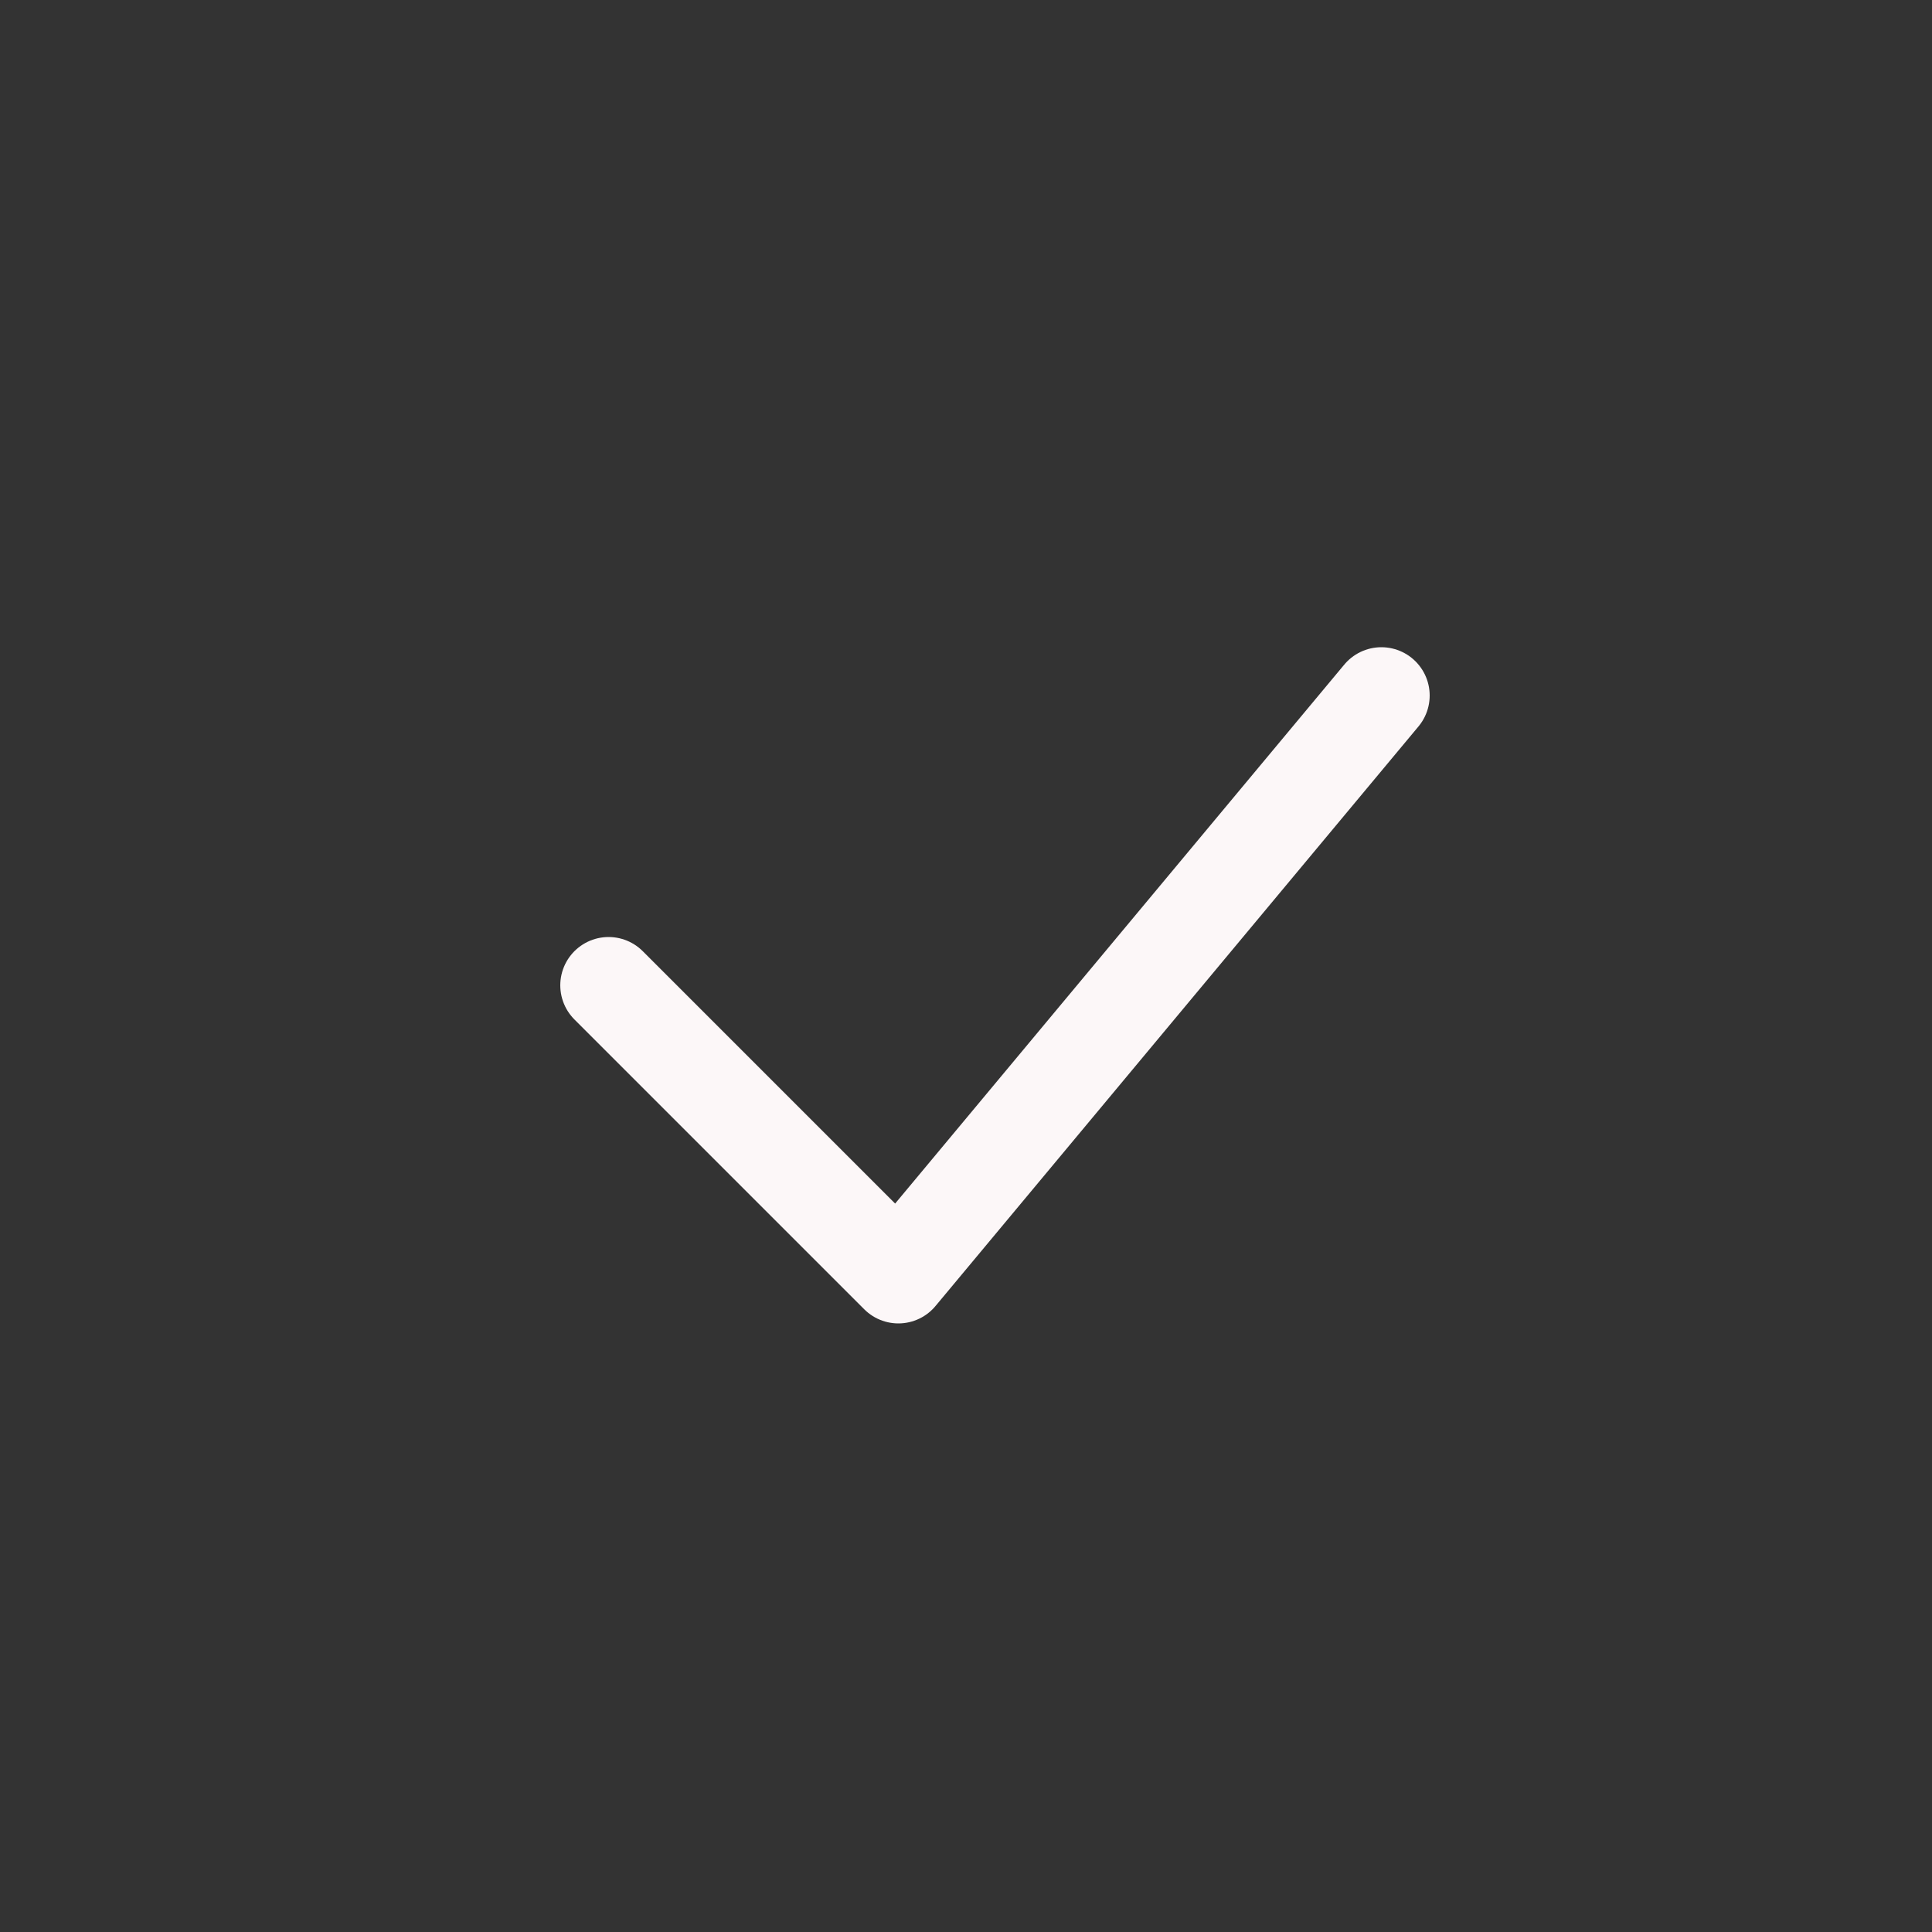 <svg width="200" height="200" viewBox="0 0 200 200" fill="none" xmlns="http://www.w3.org/2000/svg">
<rect x="0" y="0" width="200" height="200" fill="#333333" stroke="none"/>
<g id="Succes-icon">
<path id="Check" d="M63 102L93 132L143 72" stroke="#FCF7F8" stroke-width="10" stroke-linecap="round" stroke-linejoin="round"/>
</g>
</svg>
